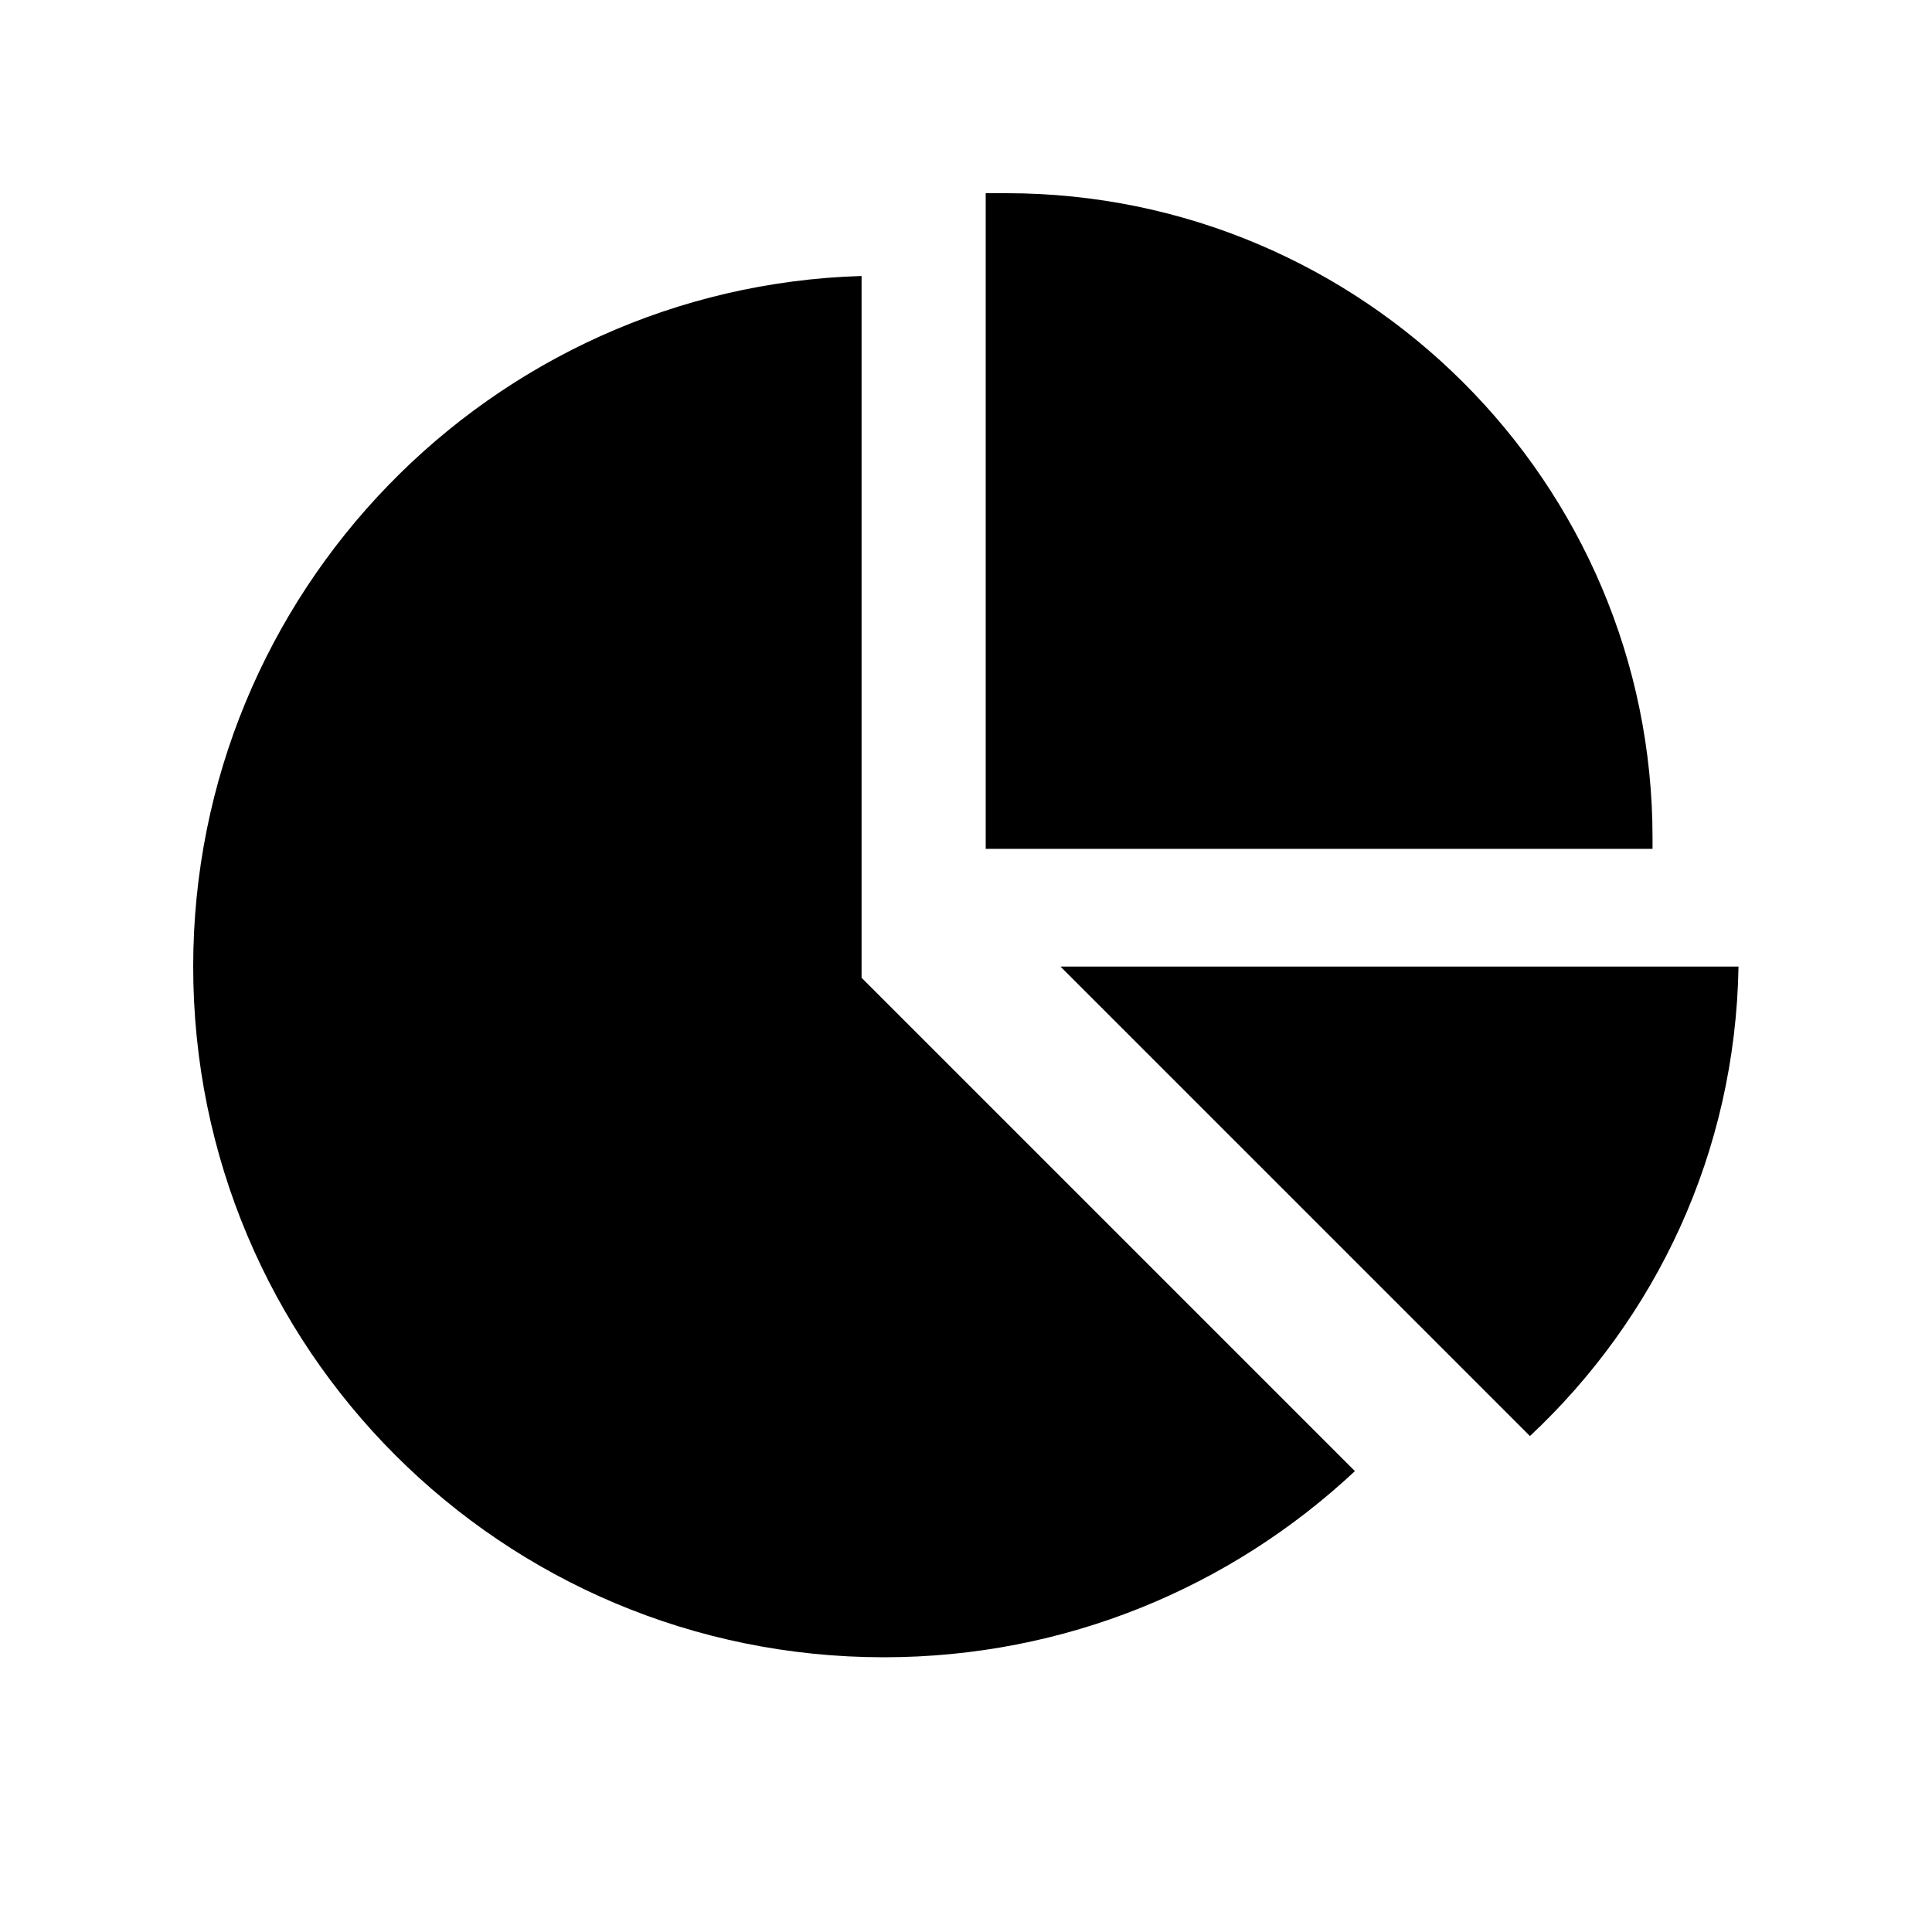 <!--<?xml version="1.0" encoding="UTF-8"?>-->
<svg width="20px" height="20px" viewBox="0 0 20 20" version="1.1" xmlns="http://www.w3.org/2000/svg" xmlns:xlink="http://www.w3.org/1999/xlink">
    <!-- Generator: Sketch 52.5 (67469) - http://www.bohemiancoding.com/sketch -->
    <!--<title>ic_list_statistics</title>-->
    <!--<desc>Created with Sketch.</desc>-->
    <!--<g id="ic_list_statistics" stroke="none" stroke-width="1" fill="none" fill-rule="evenodd">-->
        <!--<rect id="Rectangle" fill="#000000" opacity="0" x="2" y="2" width="15.1563367" height="15.1563367"></rect>-->
        <path d="M10.418,2 C14.109,2 17.107,4.998 17.107,8.672 L17.107,8.787 L10.204,8.787 L10.204,2 L10.418,2 Z M8.919,10.122 L14.026,15.229 C12.741,16.431 11.028,17.156 9.15,17.156 C5.196,17.156 2,13.96 2,10.006 C2,6.135 5.081,2.972 8.919,2.857 L8.919,10.122 Z M17.997,10.006 C17.964,11.934 17.14,13.647 15.838,14.866 L10.978,10.006 L17.997,10.006 Z"></path>
    <!--</g>-->
</svg>

